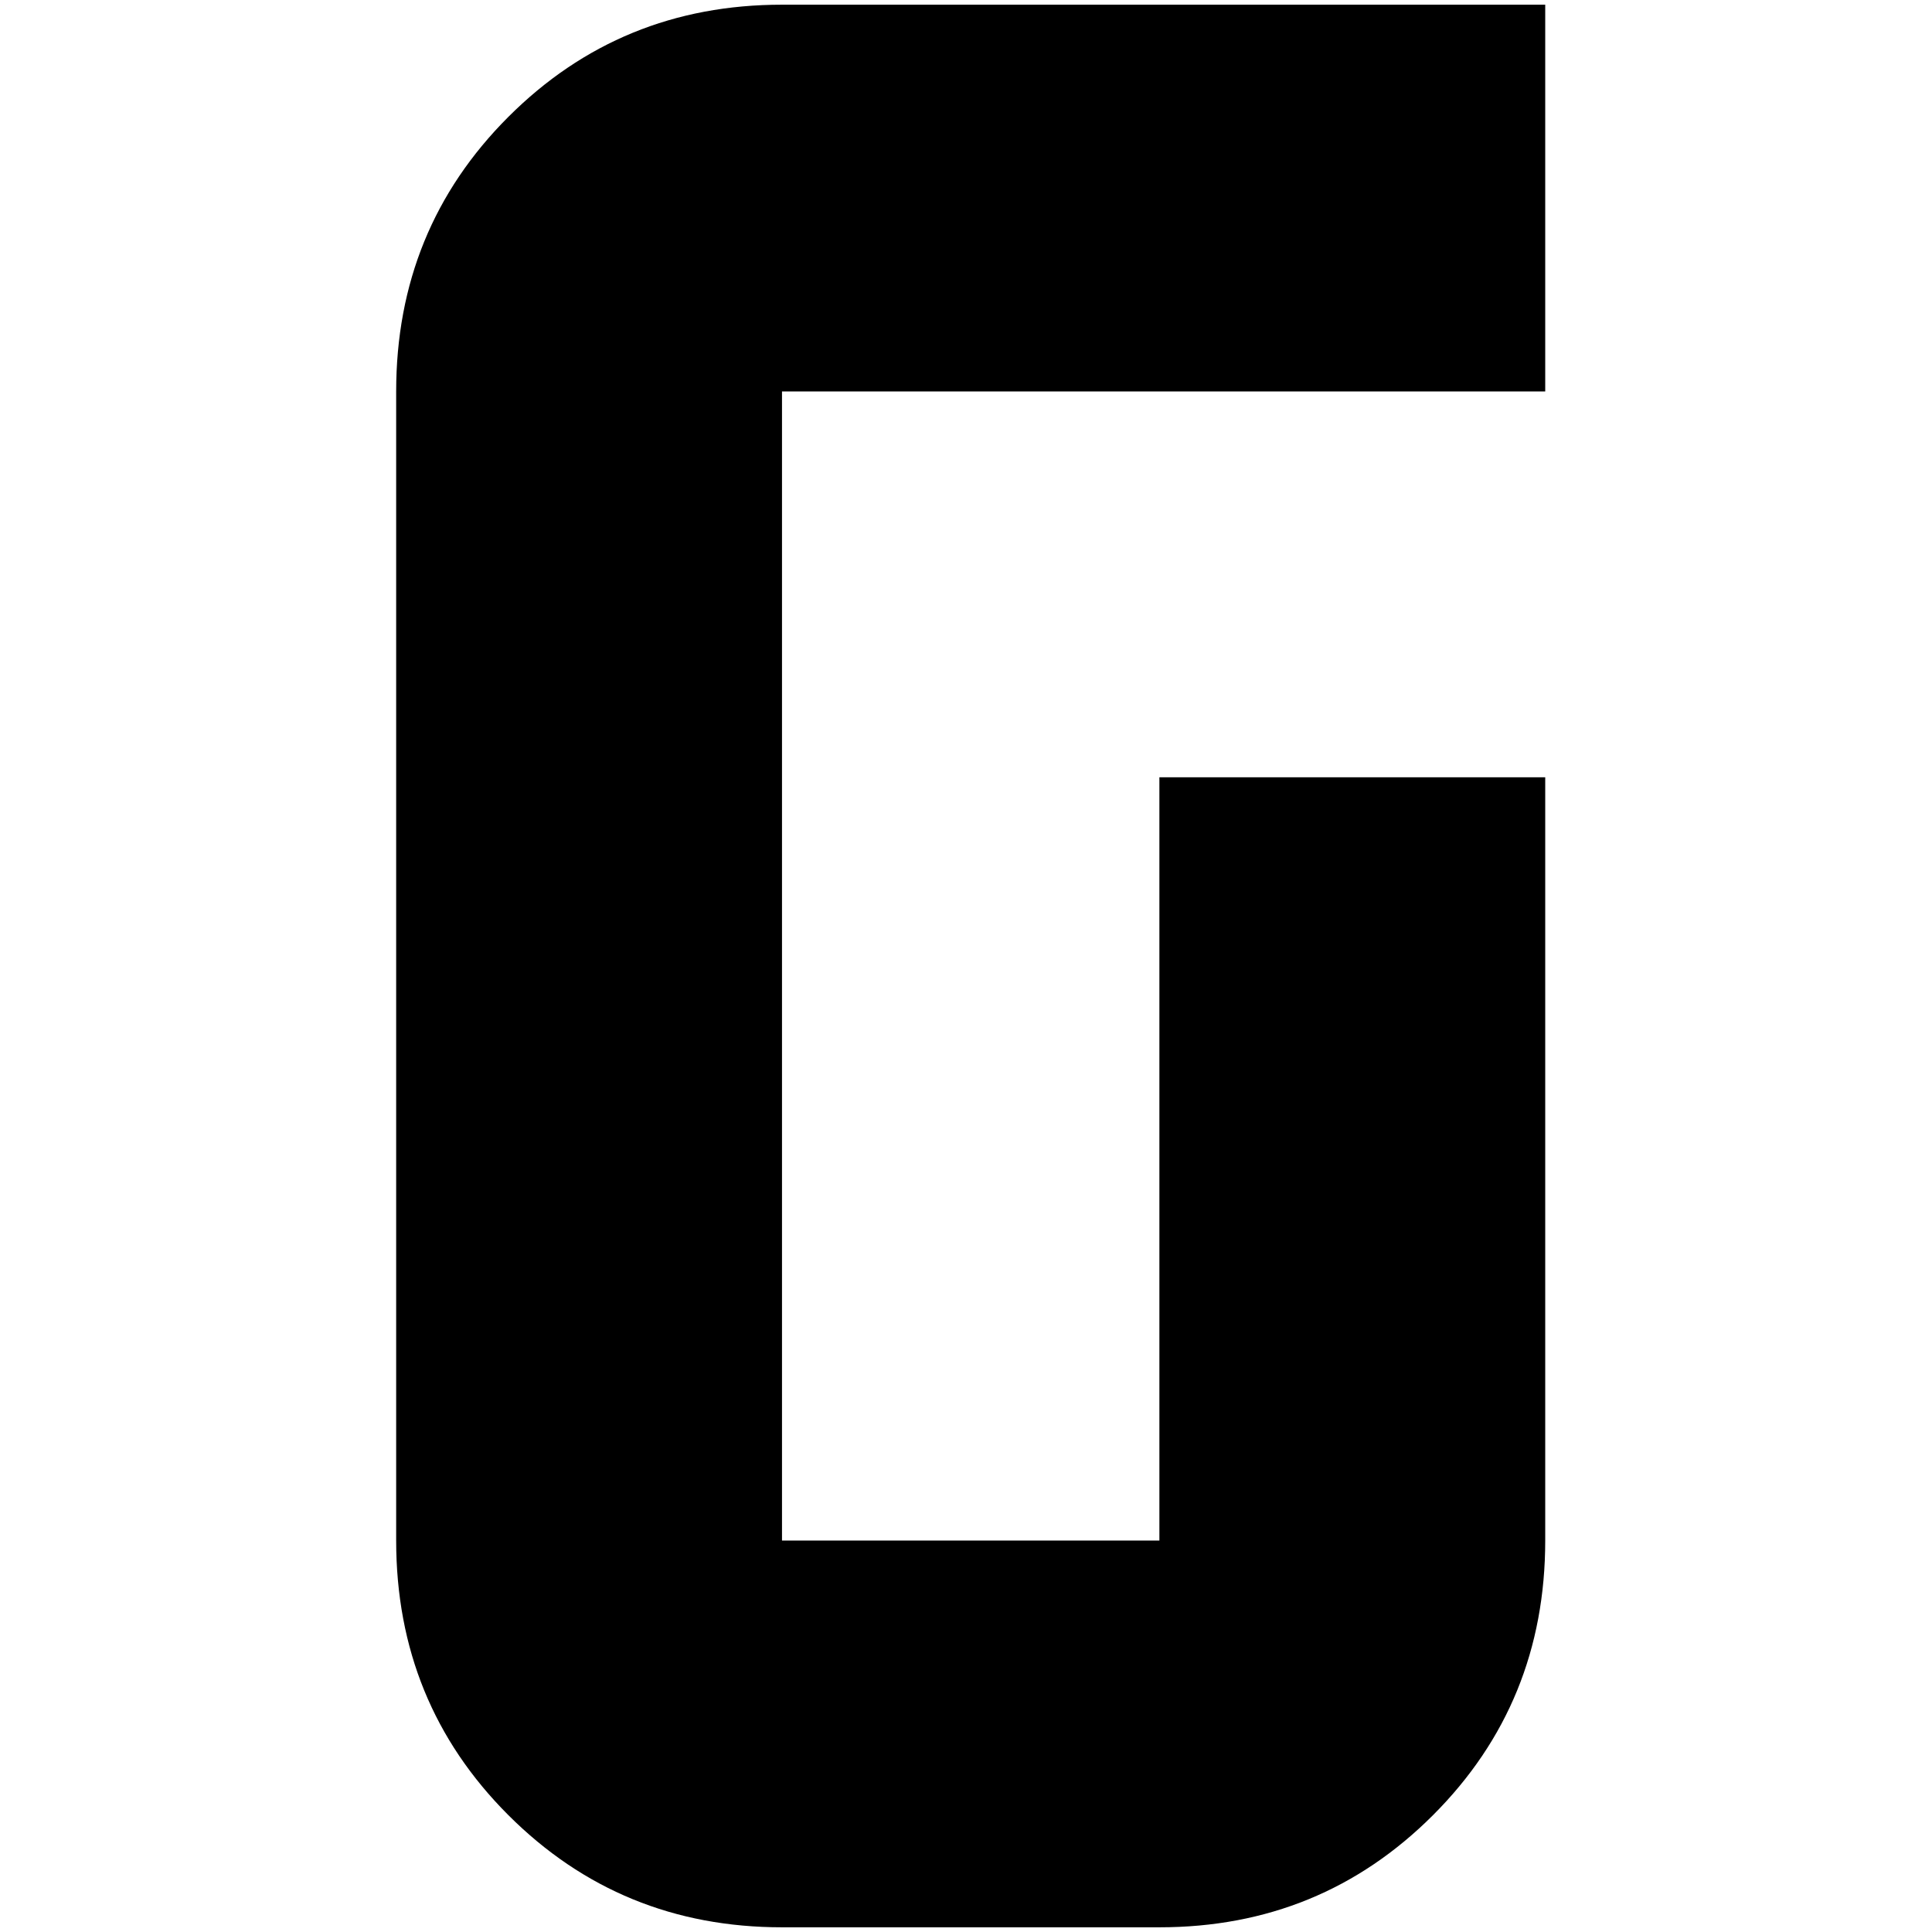<?xml version="1.0" standalone="no"?>
<!DOCTYPE svg PUBLIC "-//W3C//DTD SVG 1.1//EN" "http://www.w3.org/Graphics/SVG/1.1/DTD/svg11.dtd" >
<svg xmlns="http://www.w3.org/2000/svg" xmlns:xlink="http://www.w3.org/1999/xlink" version="1.1" width="2048" height="2048" viewBox="-10 0 2058 2048">
   <path fill="currentColor"
d="M823 0q-172 0 -291.5 119.5t-119.5 292.5v1224q0 173 119.5 292.5t291.5 119.5h402q172 0 291.5 -119.5t119.5 -292.5v-813h-411v813h-402v-1224h813v-412h-813z" />
</svg>
